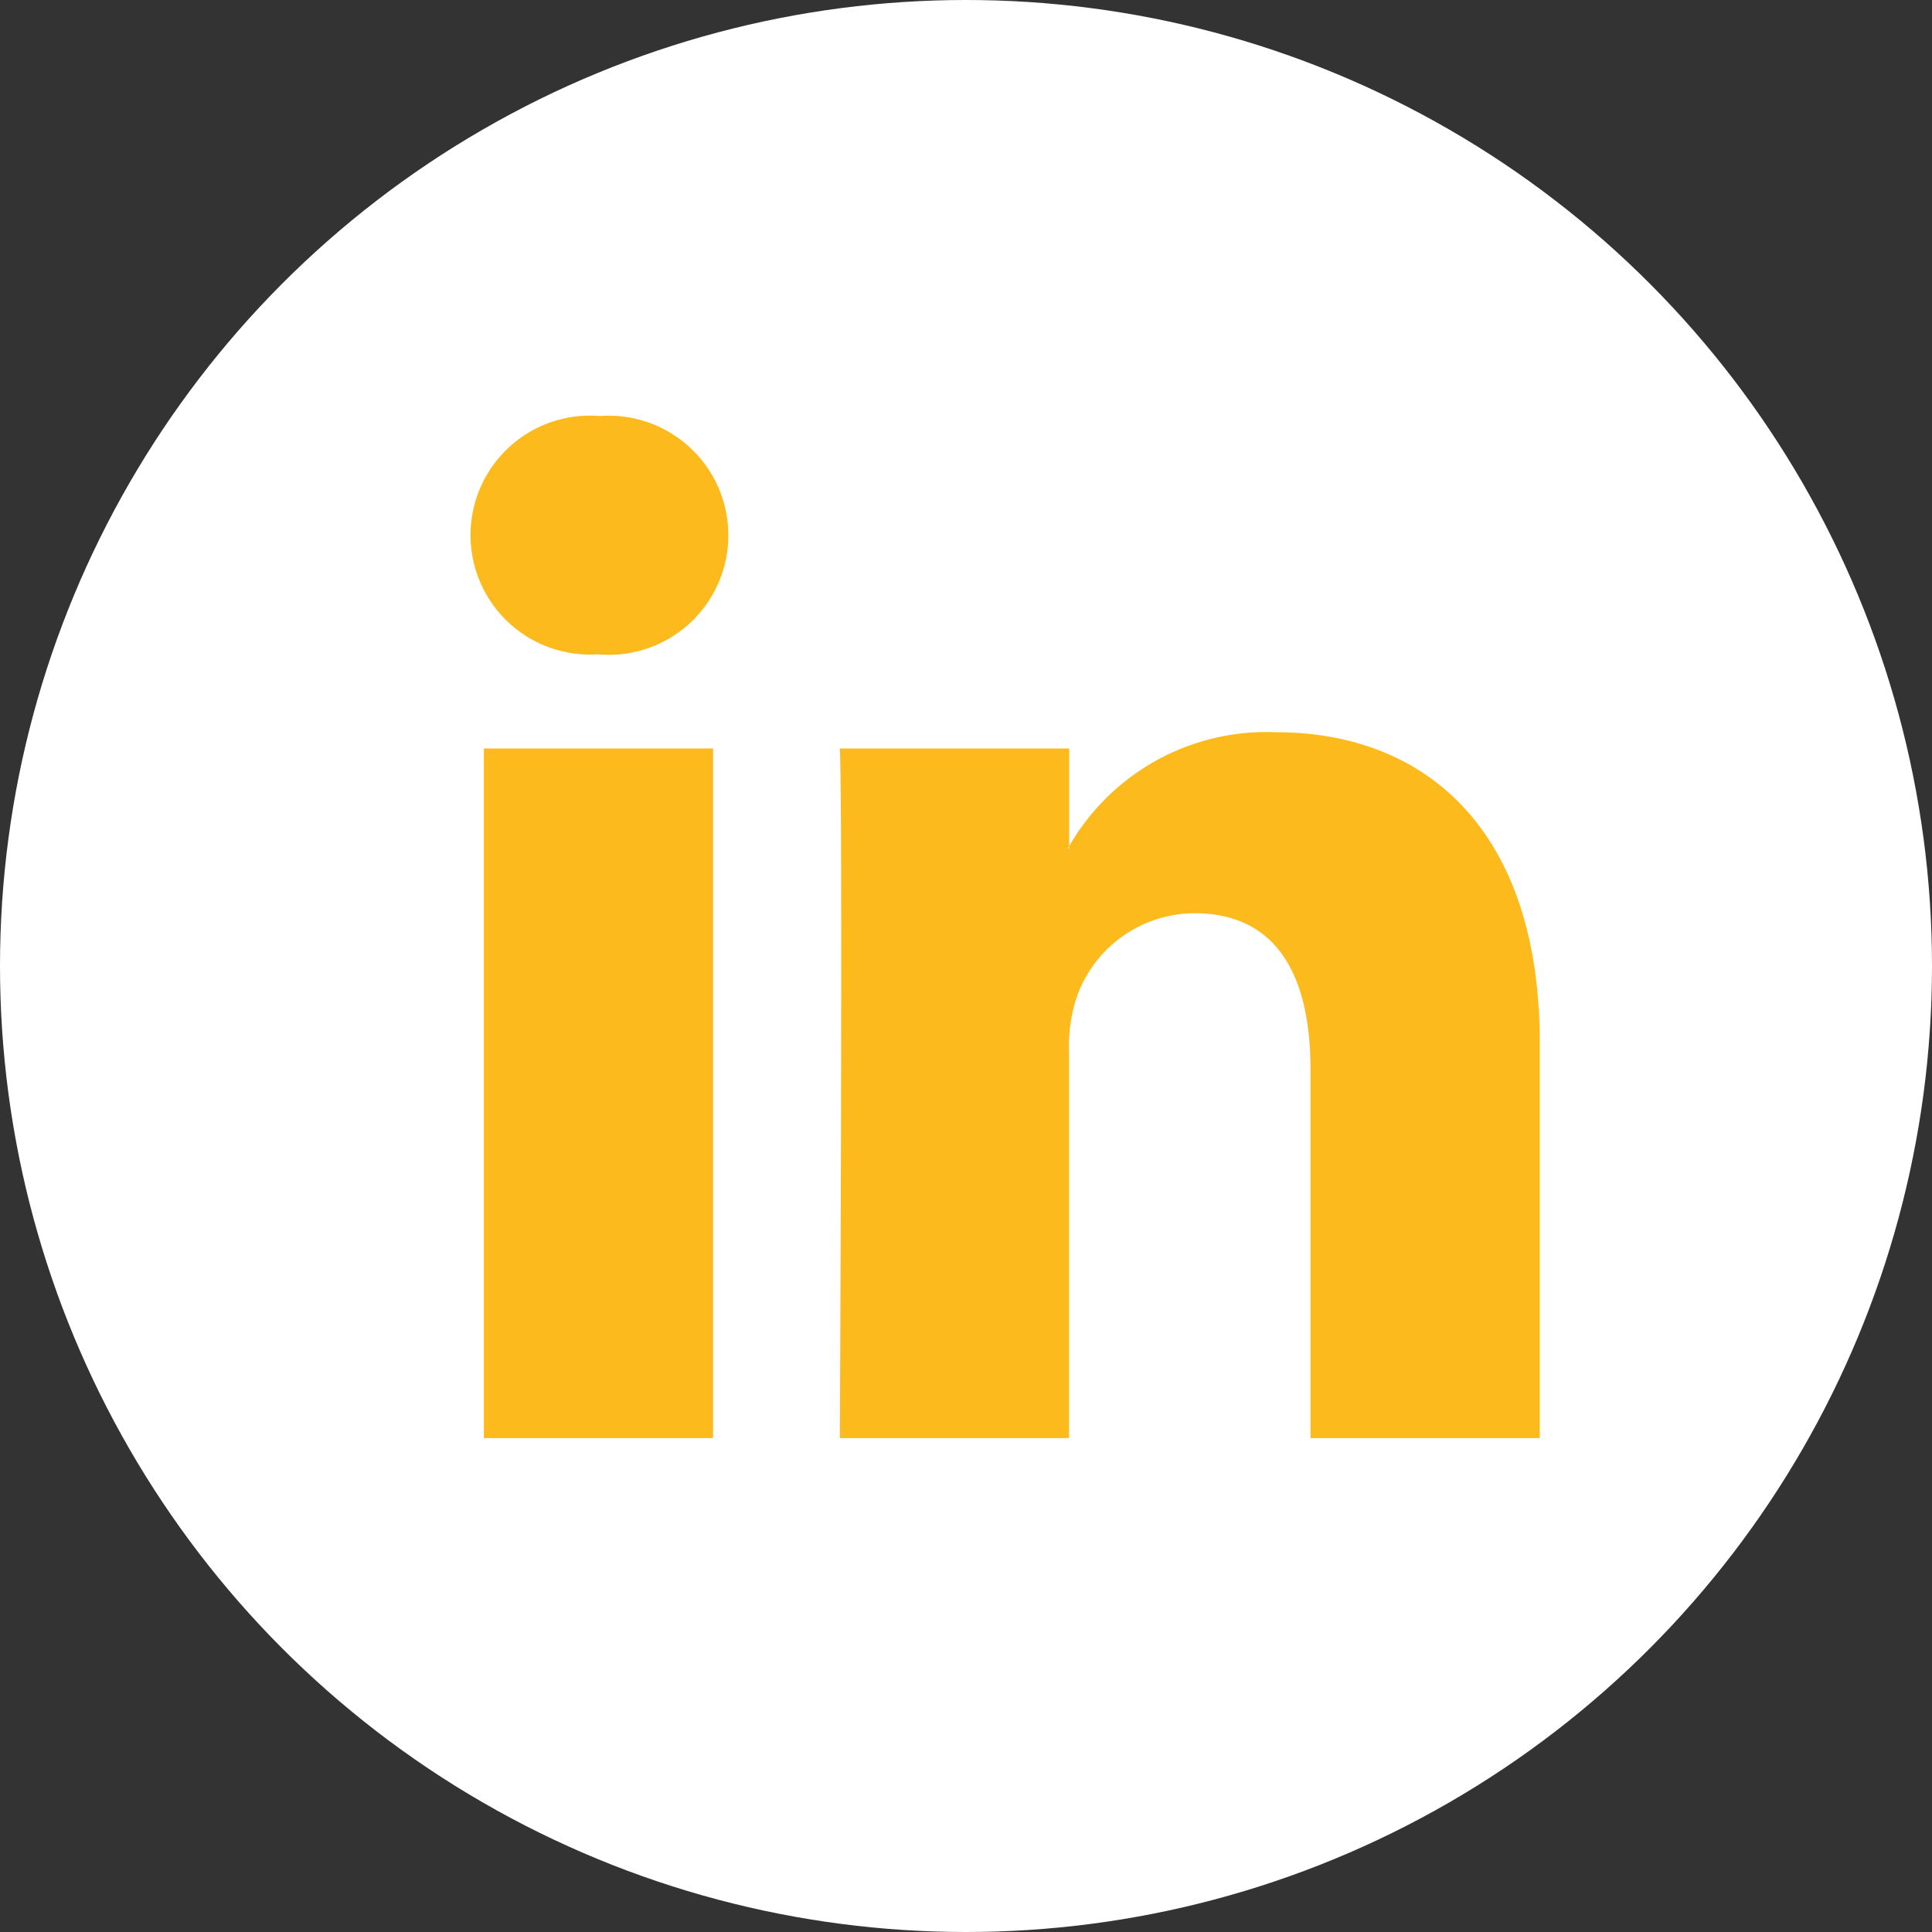 <svg xmlns="http://www.w3.org/2000/svg" viewBox="0 0 50 50">
  <rect x="0" y="0" width="50" height="50" fill="#333333" stroke="none"/>
  <defs>
    <style>
      .circle {
        fill: #fff;
      }

      .logo {
        fill: #fdba1d;
      }
    </style>
  </defs>
  <g id="linkedin_1_" data-name="linkedin (1)" transform="translate(0 0.001)">
    <circle id="Ellipse_14" data-name="Ellipse 14" class="circle" cx="25" cy="25" r="25" transform="translate(0 -0.001)"/>
    <g id="Groupe_351" data-name="Groupe 351" transform="translate(12.169 10.766)">
      <path id="Tracé_295" data-name="Tracé 295" class="logo" d="M54.748,40.185V50.42H48.814V40.871c0-2.4-.857-4.035-3.005-4.035a3.246,3.246,0,0,0-3.044,2.17,4.061,4.061,0,0,0-.2,1.446V50.42H36.634s.08-16.173,0-17.847h5.935V35.1c-.012.02-.029.039-.039.058h.039V35.1a5.892,5.892,0,0,1,5.348-2.948c3.9,0,6.831,2.551,6.831,8.032ZM30.426,23.969a3.092,3.092,0,1,0-.078,6.168h.039a3.094,3.094,0,1,0,.039-6.168ZM27.421,50.42h5.932V32.572H27.421Z" transform="translate(-27.068 -23.969)"/>
    </g>
  </g>
</svg>
